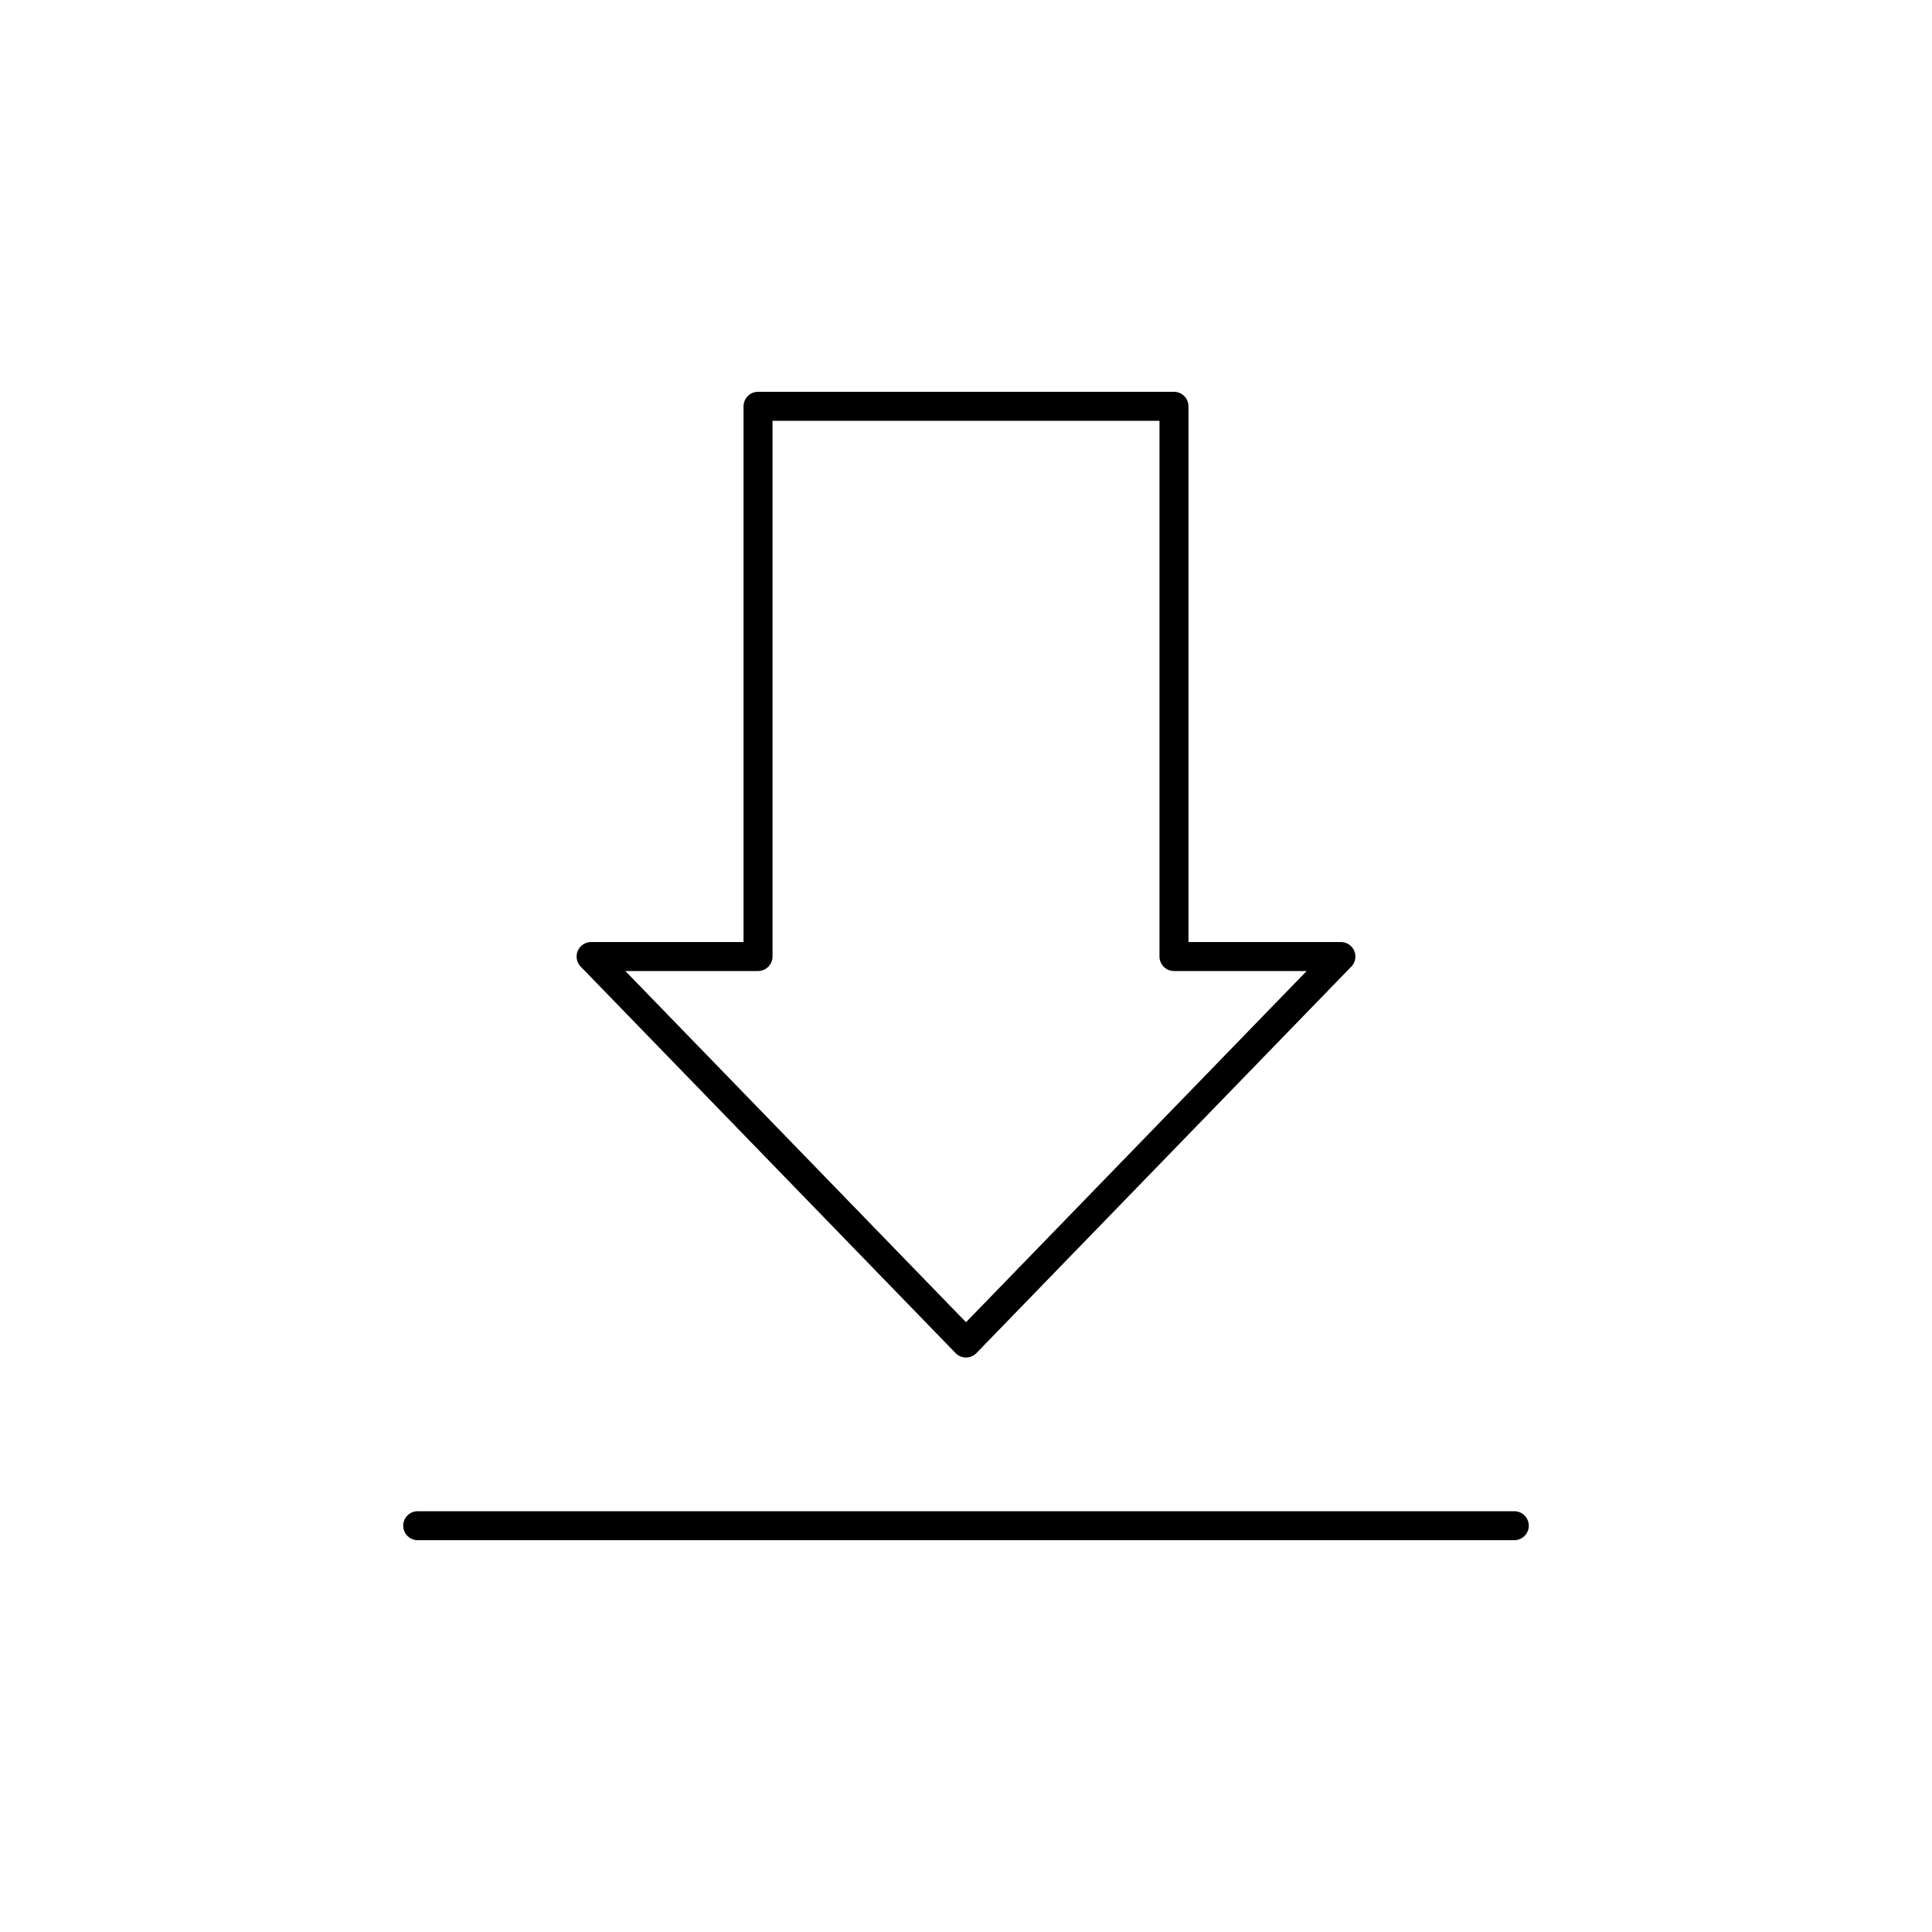 <svg id="Layer_1" data-name="Layer 1" xmlns="http://www.w3.org/2000/svg" viewBox="0 0 200 200"><defs><style>.cls-1{fill:none;stroke:#000;stroke-linecap:round;stroke-linejoin:round;stroke-width:3px;}</style></defs><polygon class="cls-1" points="100 139.03 138.81 99.02 121.53 99.02 121.53 42.06 78.47 42.06 78.47 99.02 61.19 99.02 100 139.03"/><line class="cls-1" x1="43.24" y1="157.94" x2="156.76" y2="157.94"/></svg>